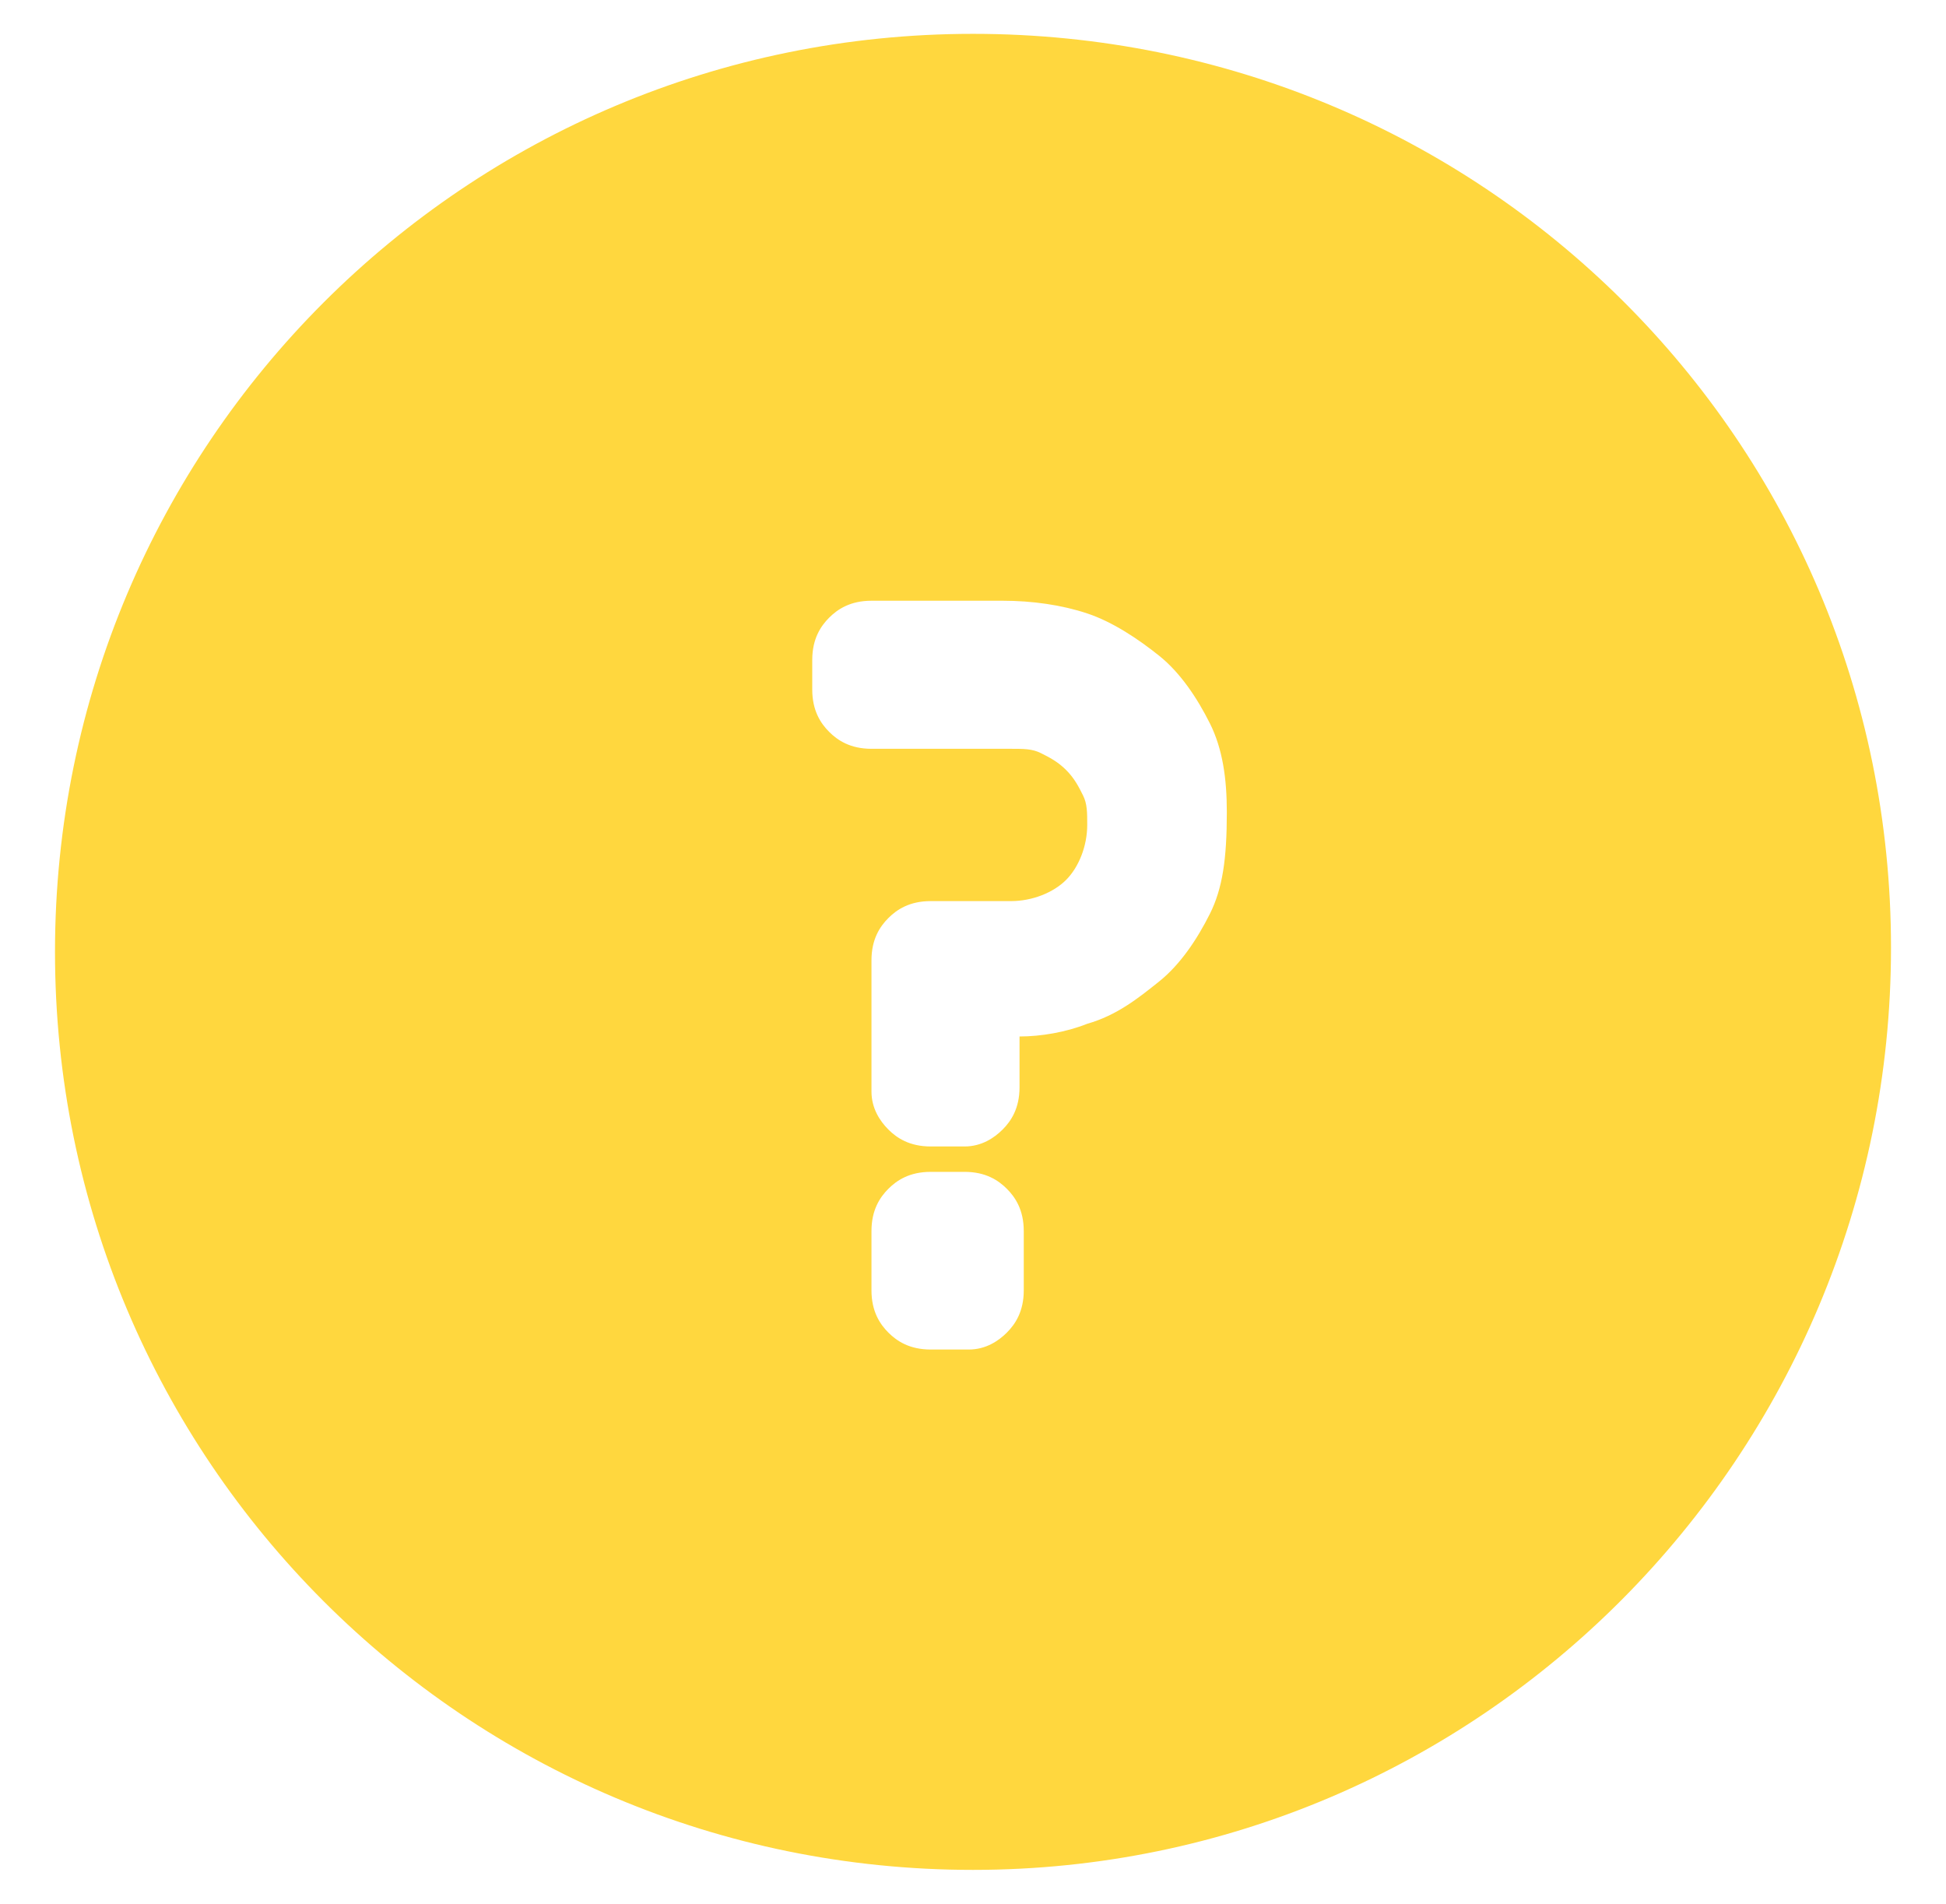 <?xml version="1.0" encoding="utf-8"?>
<!-- Generator: Adobe Illustrator 23.0.0, SVG Export Plug-In . SVG Version: 6.00 Build 0)  -->
<svg version="1.1" id="Layer_1" xmlns="http://www.w3.org/2000/svg" xmlns:xlink="http://www.w3.org/1999/xlink" x="0px" y="0px"
	 viewBox="0 0 46 45" style="enable-background:new 0 0 46 45;" xml:space="preserve">
<style type="text/css">
	.st0{fill:#FFD73E;}
</style>
<path class="st0" d="M23,0.8c-12,0-21.7,9.7-21.7,21.7S11,44.2,23,44.2s21.7-9.8,21.7-21.8S35,0.8,23,0.8z M24.2,30.5
	c0,0.5-0.2,0.8-0.4,1c-0.2,0.2-0.5,0.4-0.9,0.4H22c-0.5,0-0.8-0.2-1-0.4c-0.2-0.2-0.4-0.5-0.4-1v-1.4c0-0.5,0.2-0.8,0.4-1
	c0.2-0.2,0.5-0.4,1-0.4h0.8c0.5,0,0.8,0.2,1,0.4c0.2,0.2,0.4,0.5,0.4,1V30.5z M28.6,21.6c-0.3,0.6-0.7,1.2-1.2,1.6
	c-0.5,0.4-1,0.8-1.7,1c-0.5,0.2-1.1,0.3-1.6,0.3v1.2c0,0.5-0.2,0.8-0.4,1c-0.2,0.2-0.5,0.4-0.9,0.4H22c-0.5,0-0.8-0.2-1-0.4
	c-0.2-0.2-0.4-0.5-0.4-0.9v-3.1c0-0.5,0.2-0.8,0.4-1c0.2-0.2,0.5-0.4,1-0.4h1.9c0.5,0,1-0.2,1.3-0.5c0.3-0.3,0.5-0.8,0.5-1.3
	c0-0.3,0-0.5-0.1-0.7c-0.1-0.2-0.2-0.4-0.4-0.6c-0.2-0.2-0.4-0.3-0.6-0.4c-0.2-0.1-0.4-0.1-0.7-0.1h-3.3c-0.5,0-0.8-0.2-1-0.4
	c-0.2-0.2-0.4-0.5-0.4-1v-0.7c0-0.5,0.2-0.8,0.4-1c0.2-0.2,0.5-0.4,1-0.4h3.1c0.7,0,1.4,0.1,2,0.3c0.6,0.2,1.2,0.6,1.7,1
	c0.5,0.4,0.9,1,1.2,1.6c0.3,0.6,0.4,1.3,0.4,2.1C29,20.3,28.9,21,28.6,21.6z"/>
</svg>
